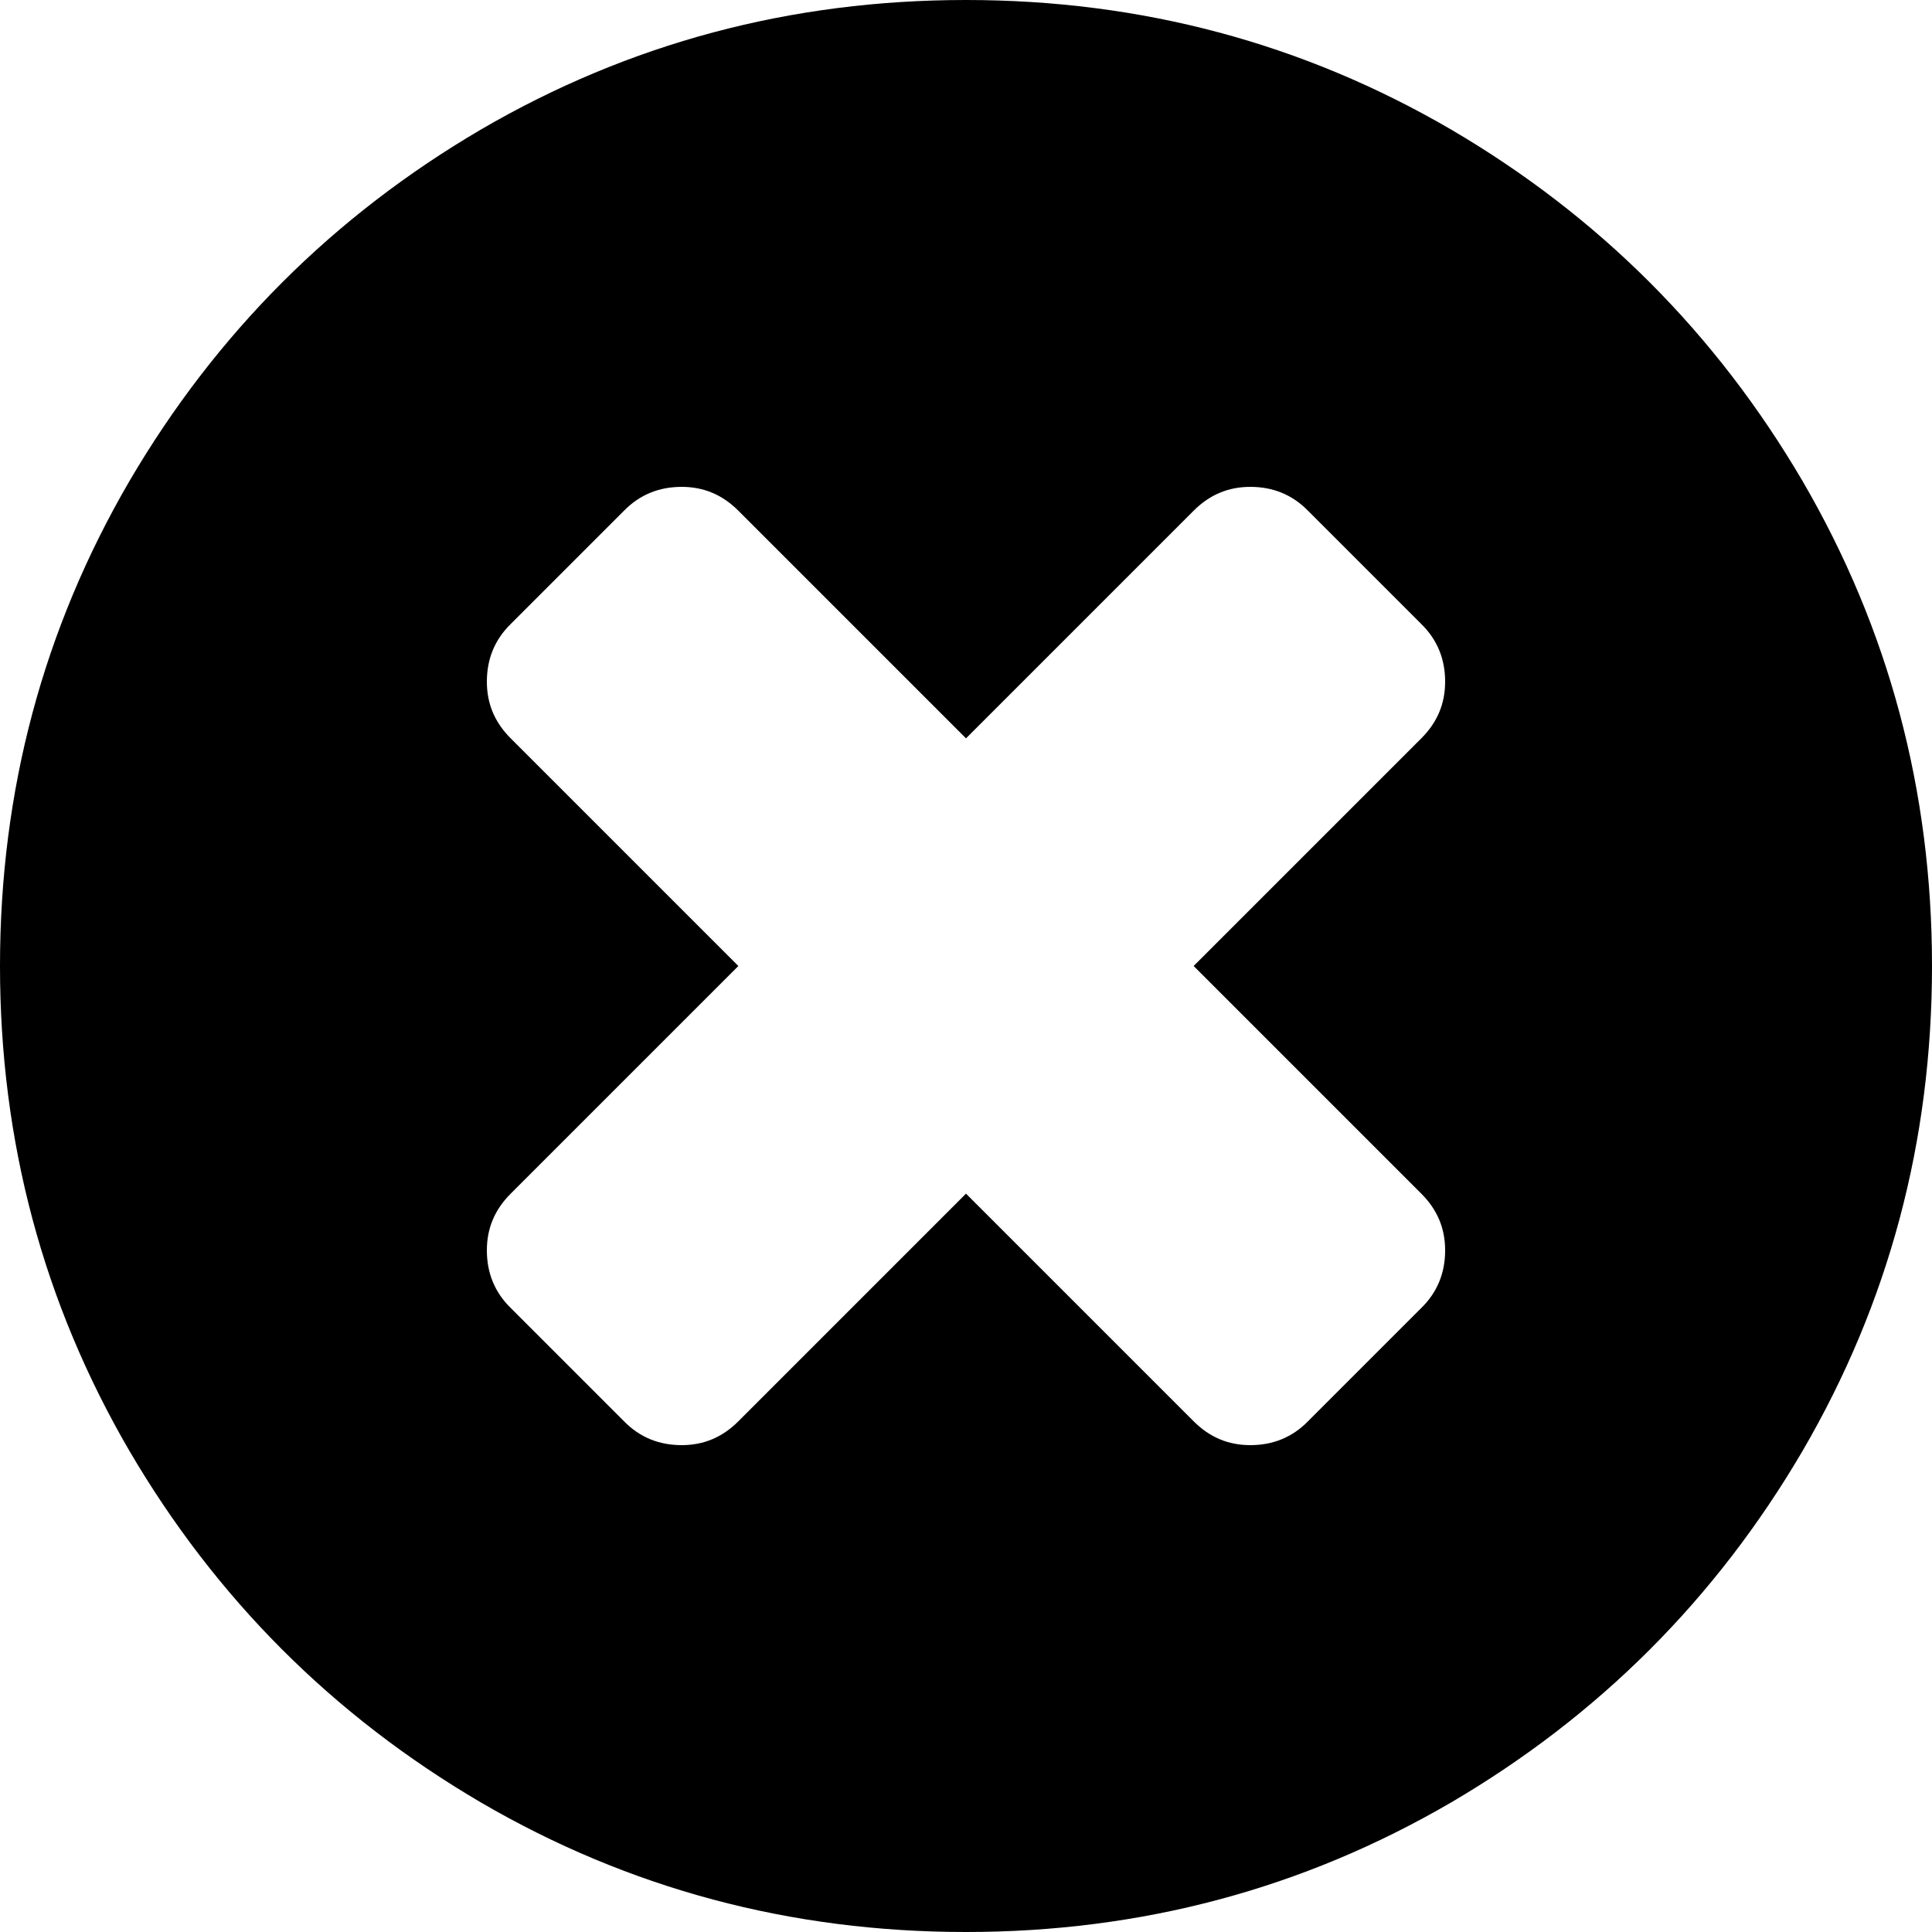 ﻿<?xml version="1.0" encoding="utf-8"?>
<svg version="1.1" xmlns:xlink="http://www.w3.org/1999/xlink" width="6px" height="6px" xmlns="http://www.w3.org/2000/svg">
  <g transform="matrix(1 0 0 1 -544 -403 )">
    <path d="M 4.414 4.062  C 4.464 4.013  4.488 3.953  4.488 3.883  C 4.488 3.815  4.464 3.757  4.414 3.707  L 3.707 3  L 4.414 2.293  C 4.464 2.243  4.488 2.185  4.488 2.117  C 4.488 2.047  4.464 1.987  4.414 1.938  L 4.062 1.586  C 4.013 1.536  3.953 1.512  3.883 1.512  C 3.815 1.512  3.757 1.536  3.707 1.586  L 3 2.293  L 2.293 1.586  C 2.243 1.536  2.185 1.512  2.117 1.512  C 2.047 1.512  1.987 1.536  1.938 1.586  L 1.586 1.938  C 1.536 1.987  1.512 2.047  1.512 2.117  C 1.512 2.185  1.536 2.243  1.586 2.293  L 2.293 3  L 1.586 3.707  C 1.536 3.757  1.512 3.815  1.512 3.883  C 1.512 3.953  1.536 4.013  1.586 4.062  L 1.938 4.414  C 1.987 4.464  2.047 4.488  2.117 4.488  C 2.185 4.488  2.243 4.464  2.293 4.414  L 3 3.707  L 3.707 4.414  C 3.757 4.464  3.815 4.488  3.883 4.488  C 3.953 4.488  4.013 4.464  4.062 4.414  L 4.414 4.062  Z M 5.598 1.494  C 5.866 1.954  6 2.456  6 3  C 6 3.544  5.866 4.046  5.598 4.506  C 5.329 4.965  4.965 5.329  4.506 5.598  C 4.046 5.866  3.544 6  3 6  C 2.456 6  1.954 5.866  1.494 5.598  C 1.035 5.329  0.671 4.965  0.402 4.506  C 0.134 4.046  0 3.544  0 3  C 0 2.456  0.134 1.954  0.402 1.494  C 0.671 1.035  1.035 0.671  1.494 0.402  C 1.954 0.134  2.456 0  3 0  C 3.544 0  4.046 0.134  4.506 0.402  C 4.965 0.671  5.329 1.035  5.598 1.494  Z " fill-rule="nonzero" fill="#000000" stroke="none" transform="matrix(1 0 0 1 544 403 )" />
  </g>
</svg>